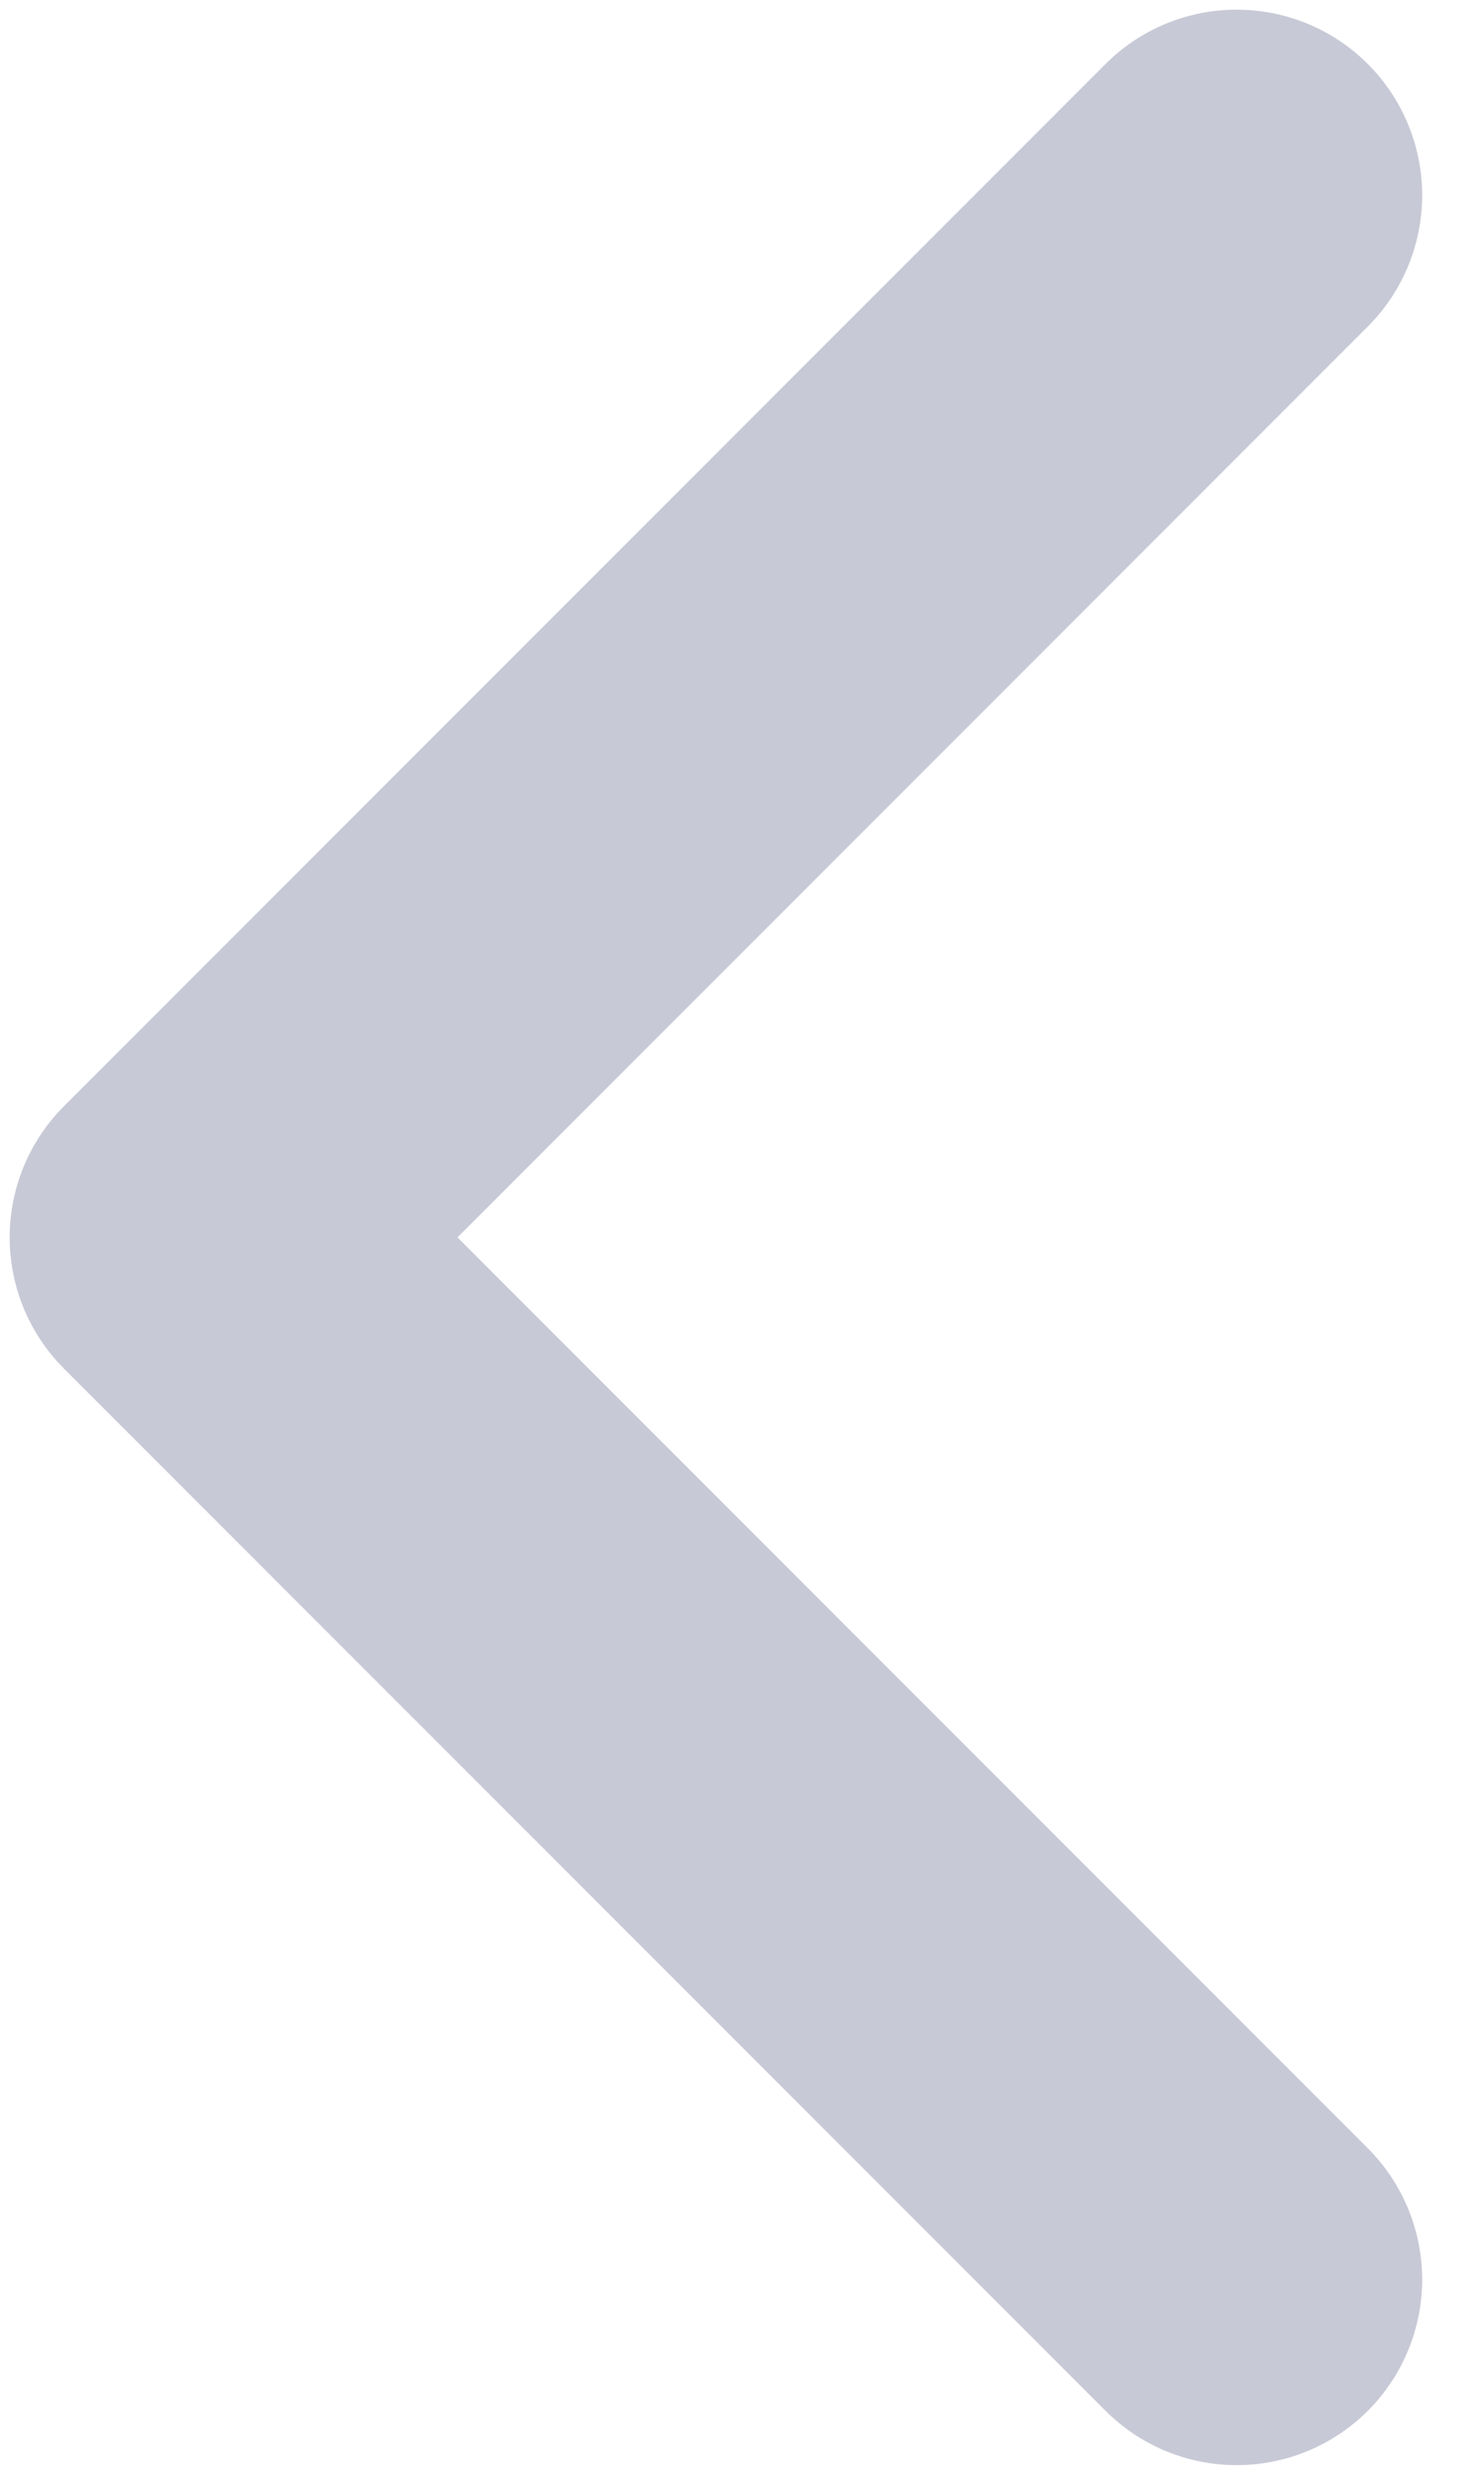 <svg width="6" height="10" viewBox="0 0 6 10" fill="none" xmlns="http://www.w3.org/2000/svg">
<path opacity="0.5" d="M5 9.211L0.789 5L5 0.789" stroke="#090F47" stroke-opacity="0.45" stroke-width="1.5" stroke-linecap="round" stroke-linejoin="round"/>
</svg>
